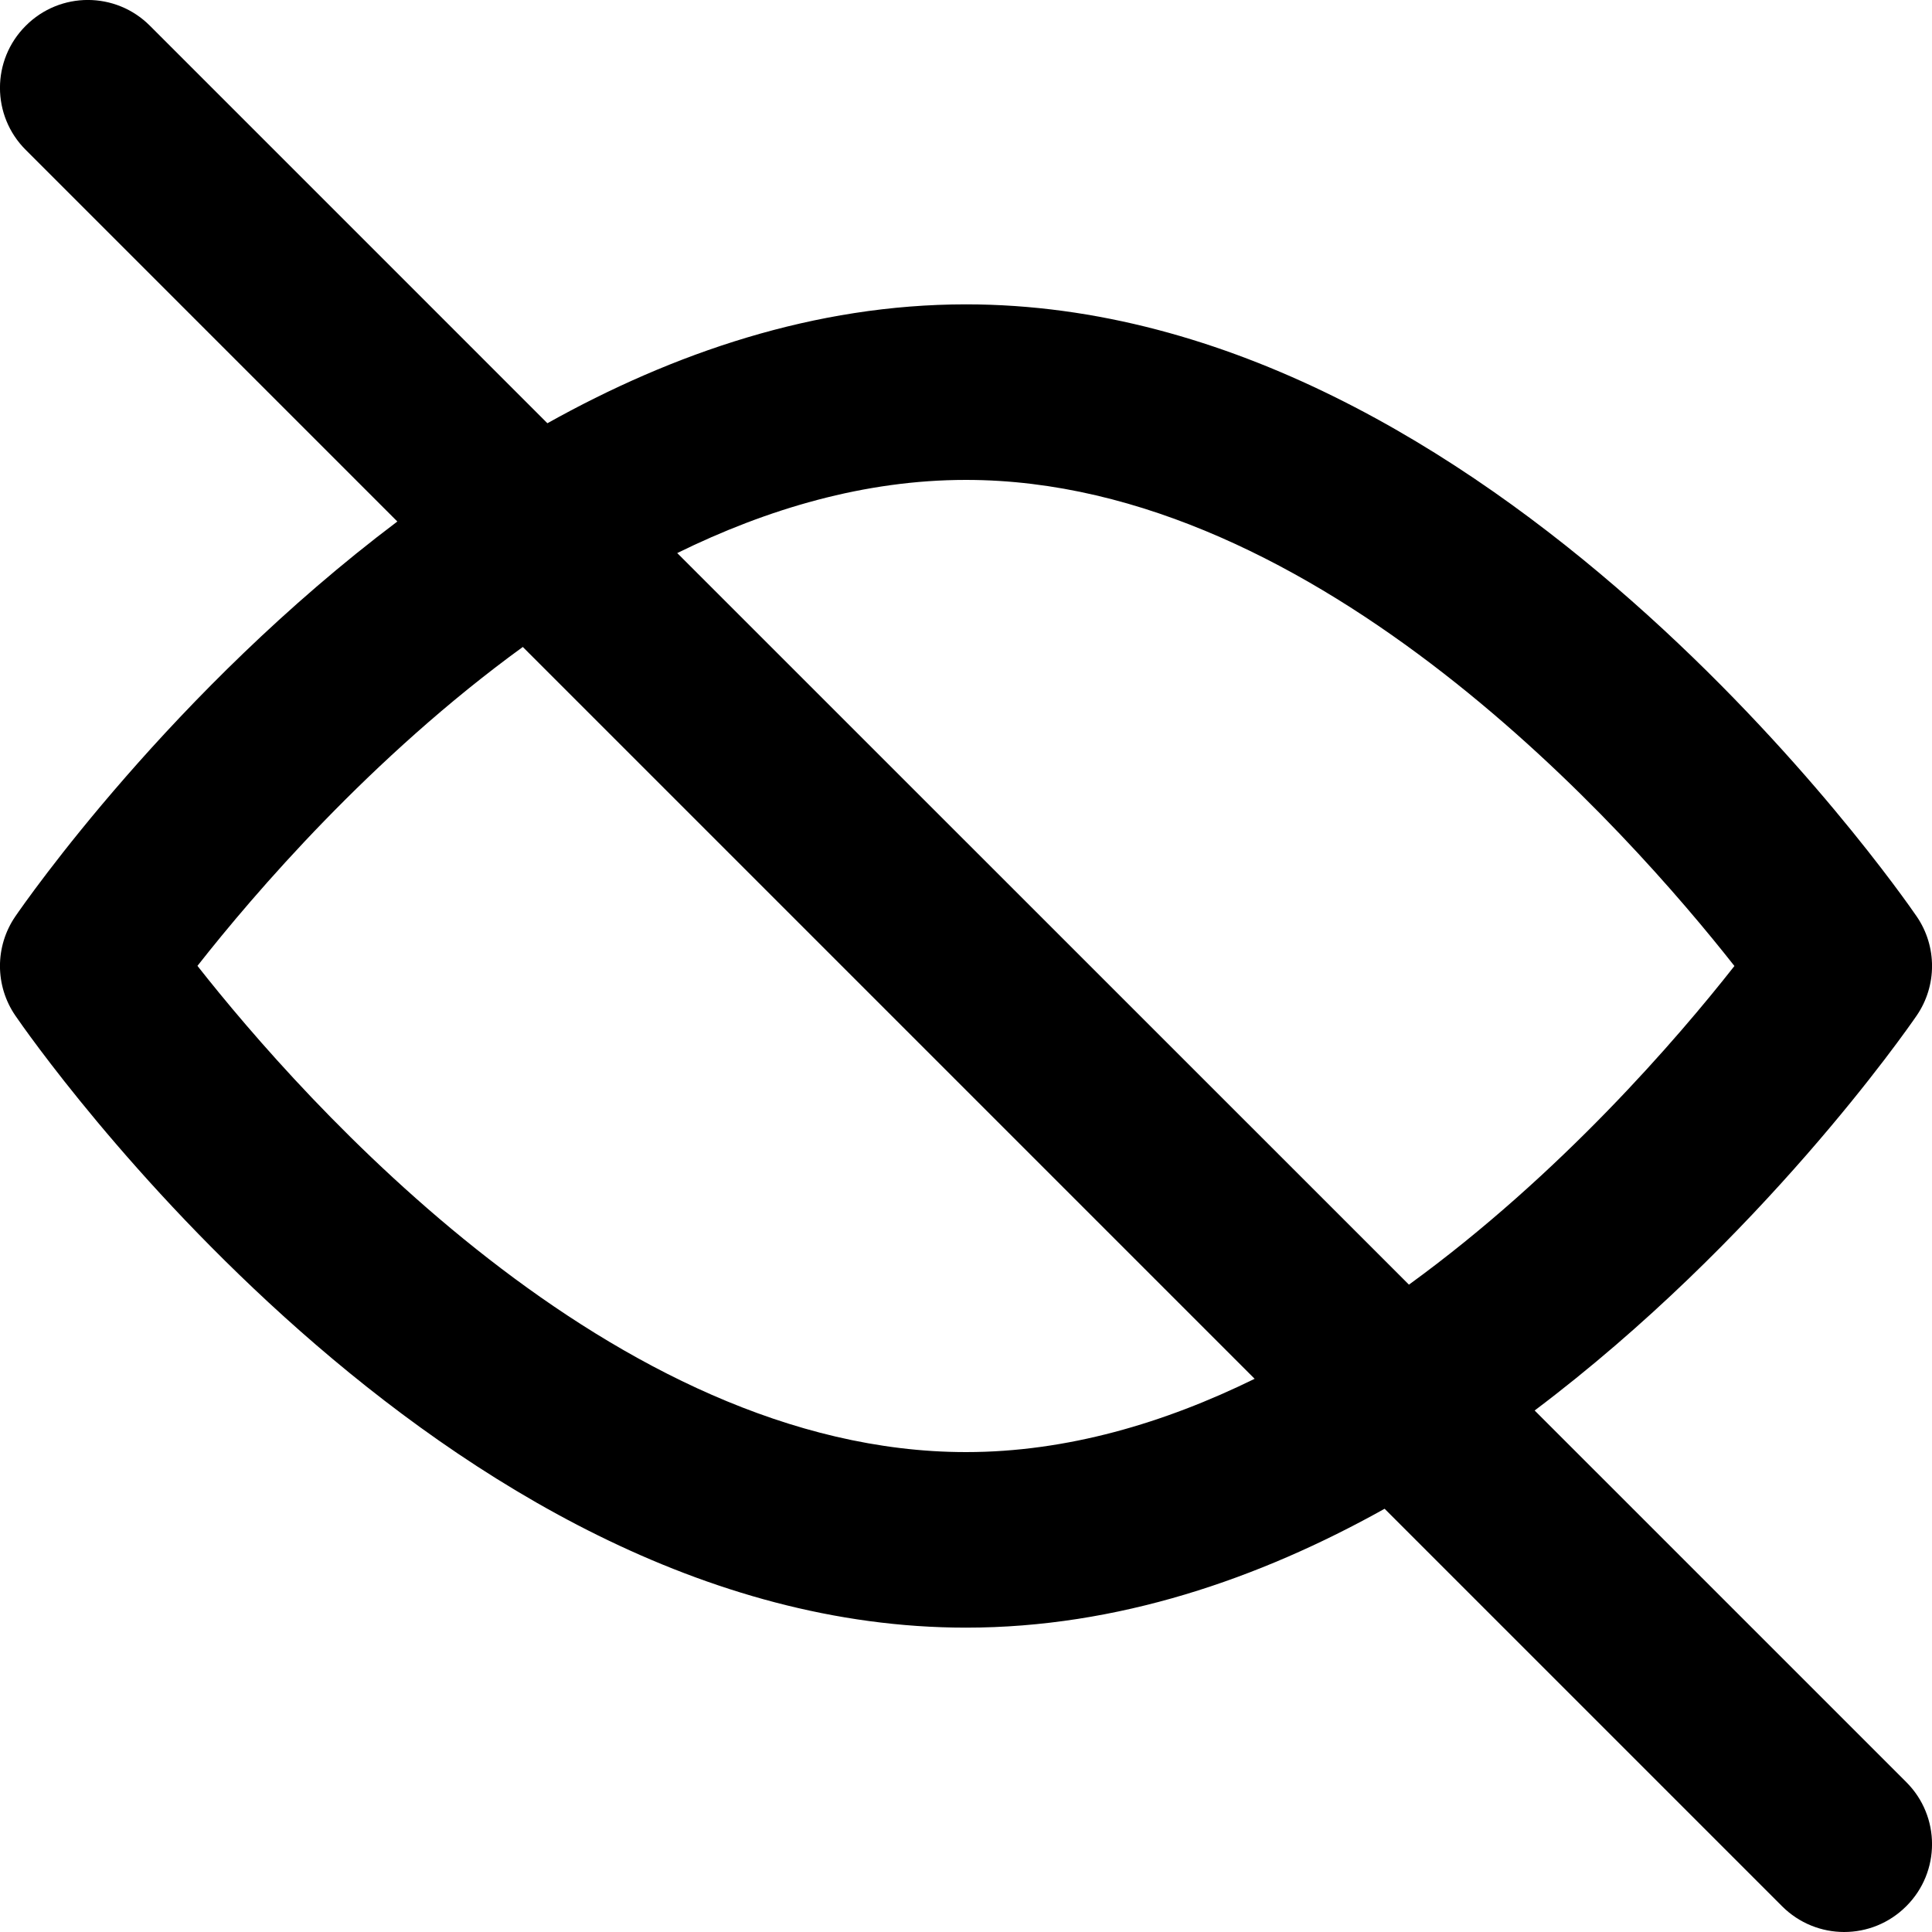<svg width="15" height="15" viewBox="0 0 15 15" fill="none" xmlns="http://www.w3.org/2000/svg">
<g clip-path="url(#clip0_5_75)">
<path d="M14.8 13.836L11.915 10.951C13.668 9.631 14.802 8 14.881 7.885C15.04 7.653 15.04 7.347 14.881 7.115C14.748 6.921 11.578 2.363 7.5 2.363C6.324 2.363 5.224 2.742 4.25 3.286L1.164 0.2C0.898 -0.067 0.466 -0.067 0.2 0.2C-0.067 0.466 -0.067 0.898 0.2 1.164L3.085 4.049C1.332 5.369 0.198 7 0.119 7.115C-0.04 7.347 -0.04 7.653 0.119 7.885C0.252 8.079 3.422 12.637 7.5 12.637C8.676 12.637 9.776 12.258 10.75 11.714L13.836 14.8C13.969 14.933 14.144 15 14.318 15C14.493 15 14.667 14.933 14.8 14.8C15.067 14.534 15.067 14.102 14.8 13.836ZM7.5 3.726C10.239 3.726 12.655 6.469 13.466 7.5C13.027 8.059 12.116 9.119 10.939 9.974L5.258 4.294C5.958 3.95 6.715 3.726 7.5 3.726ZM7.5 11.274C4.76 11.274 2.344 8.53 1.533 7.499C1.972 6.94 2.881 5.879 4.059 5.023L9.741 10.705C9.04 11.049 8.283 11.274 7.5 11.274Z" fill="black"/>
</g>
<defs>
<clipPath id="clip0_5_75">
<rect width="15" height="15" fill="white"/>
</clipPath>
</defs>
</svg>
